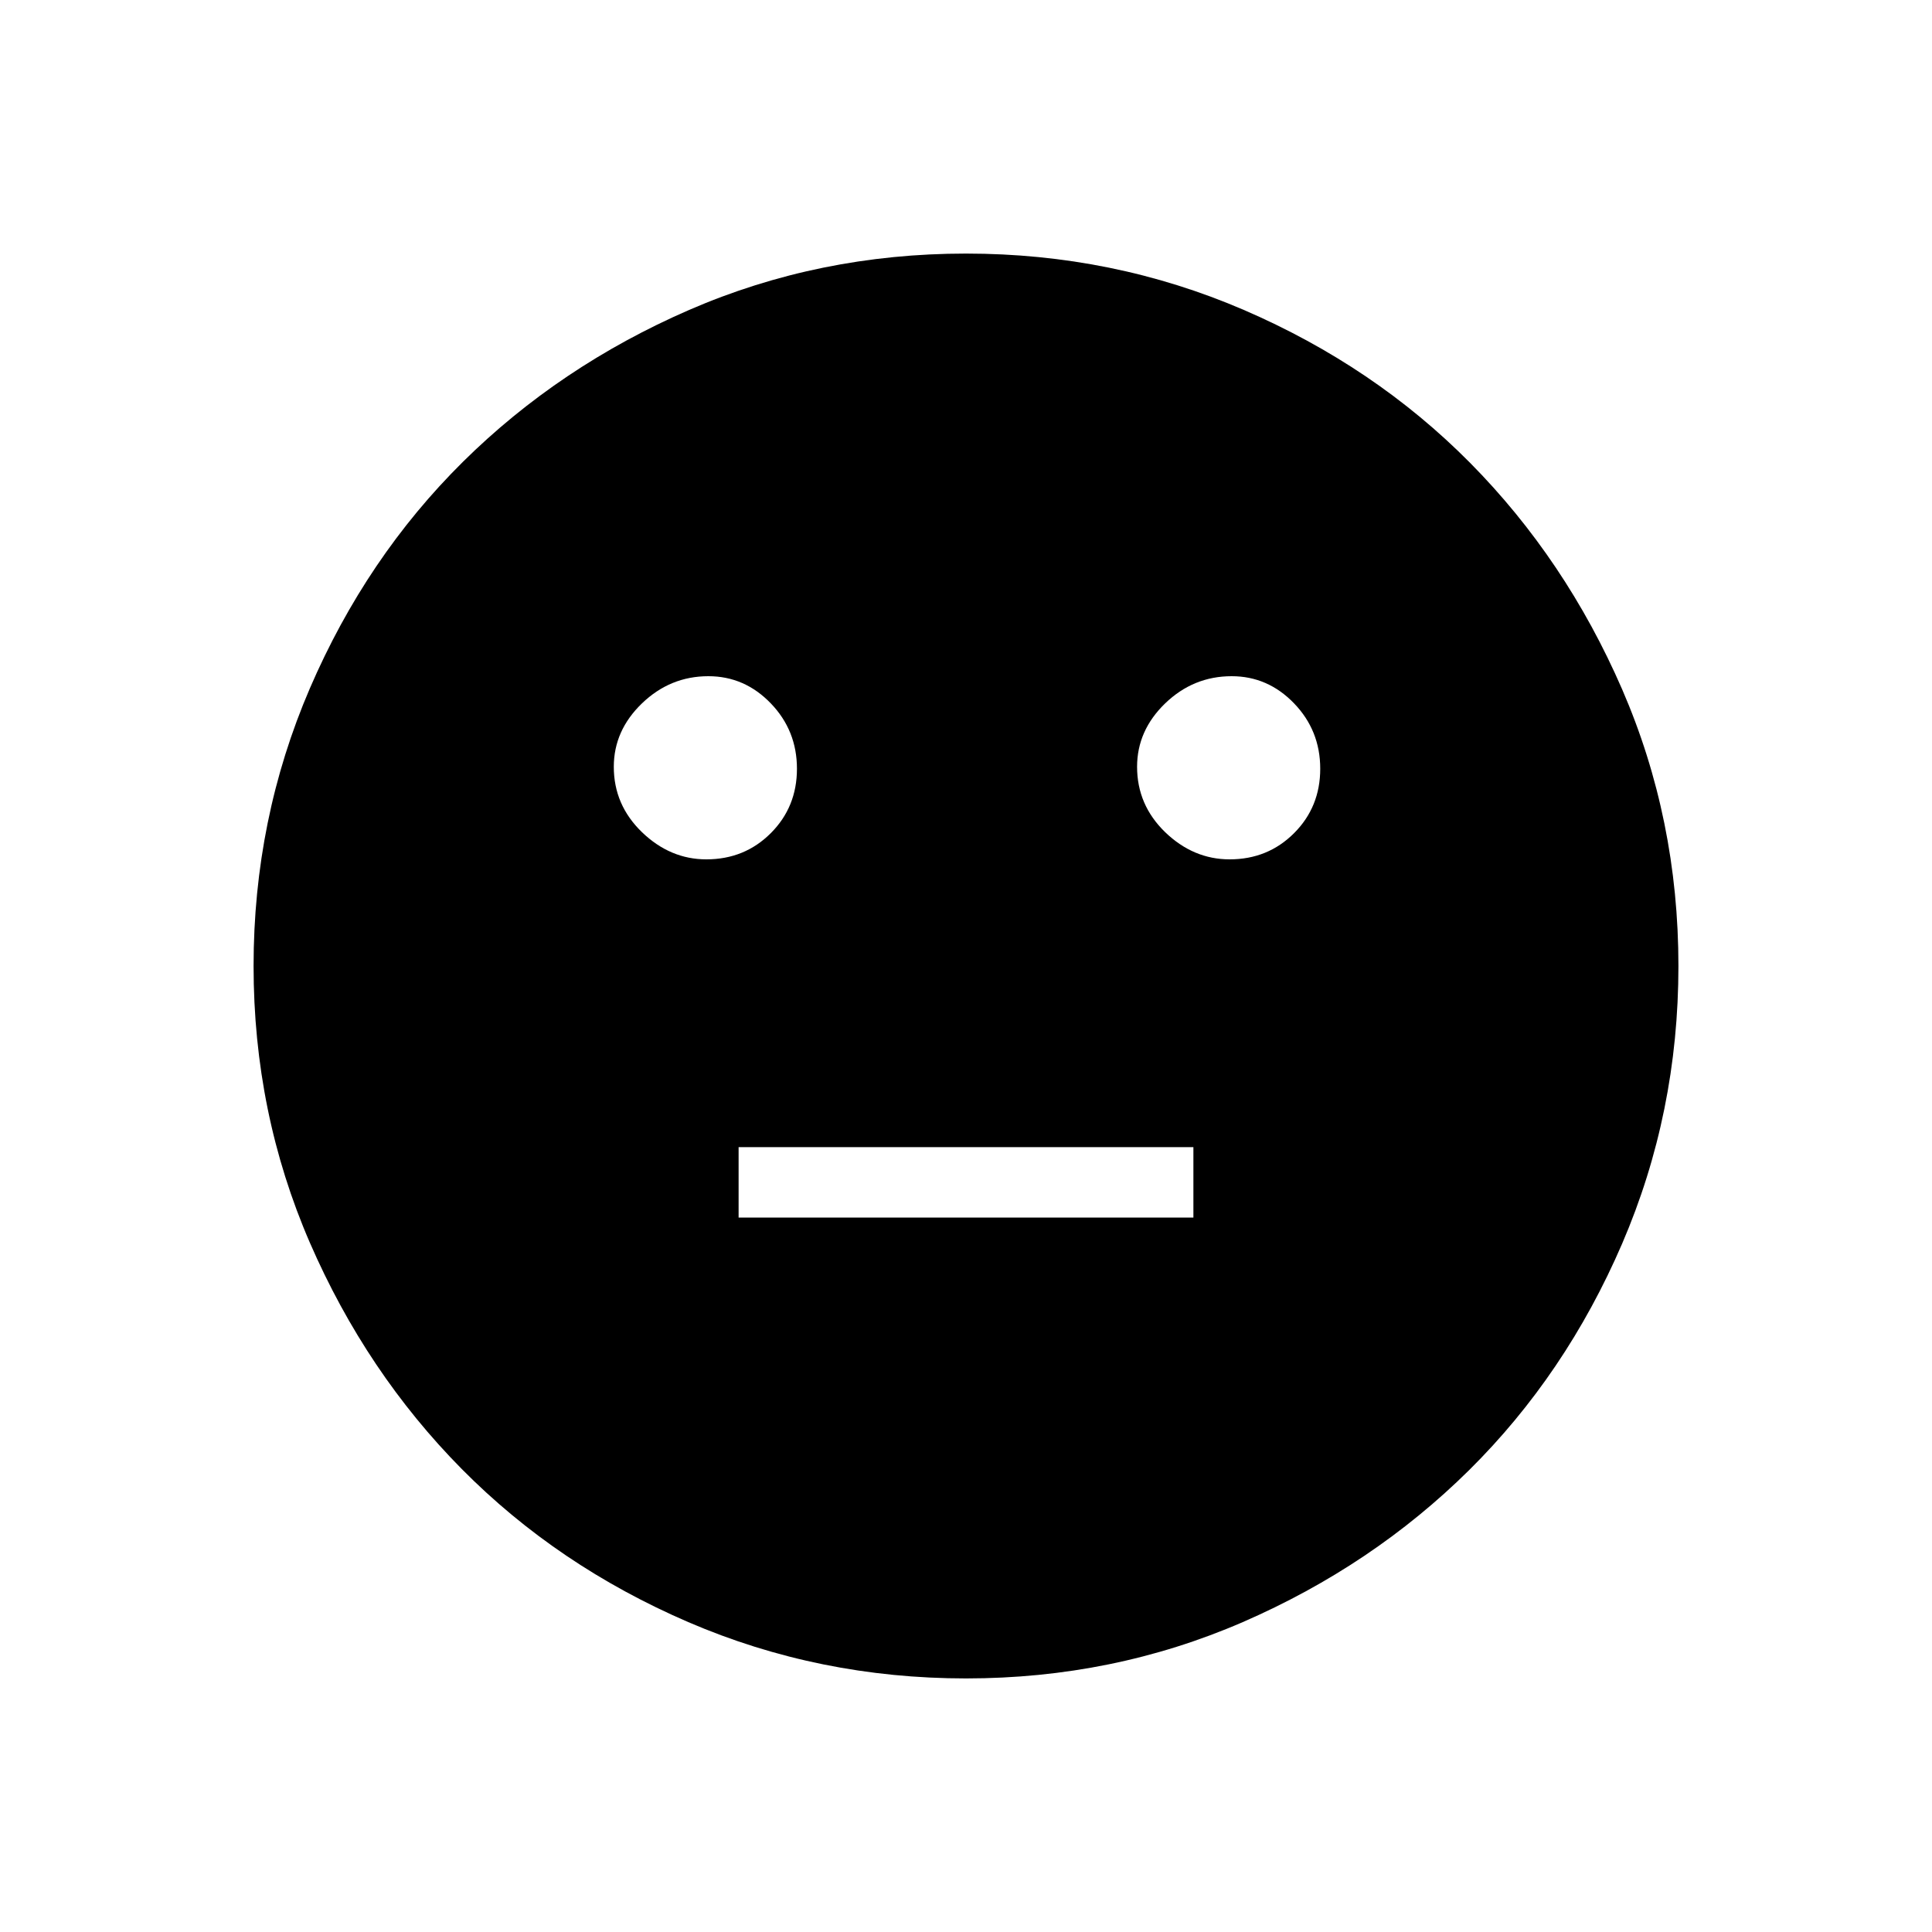 <svg xmlns="http://www.w3.org/2000/svg" height="20" width="20"><path d="M12.729 8.896q.396 0 .667-.271t.271-.667q0-.396-.271-.677T12.75 7q-.396 0-.688.281-.291.281-.291.657 0 .395.291.677.292.281.667.281Zm-5.417 0q.396 0 .667-.271t.271-.667q0-.396-.271-.677T7.333 7q-.395 0-.687.281-.292.281-.292.657 0 .395.292.677.292.281.666.281Zm.334 3.708h4.708v-.729H7.646ZM10 17.375q-1.521 0-2.875-.583-1.354-.584-2.344-1.584-.989-1-1.573-2.343-.583-1.344-.583-2.865 0-1.521.583-2.875.584-1.354 1.584-2.344 1-.989 2.343-1.573Q8.479 2.625 10 2.625q1.521 0 2.875.583 1.354.584 2.344 1.584.989 1 1.573 2.343.583 1.344.583 2.865 0 1.521-.583 2.875-.584 1.354-1.584 2.344-1 .989-2.343 1.573-1.344.583-2.865.583Z"/></svg>